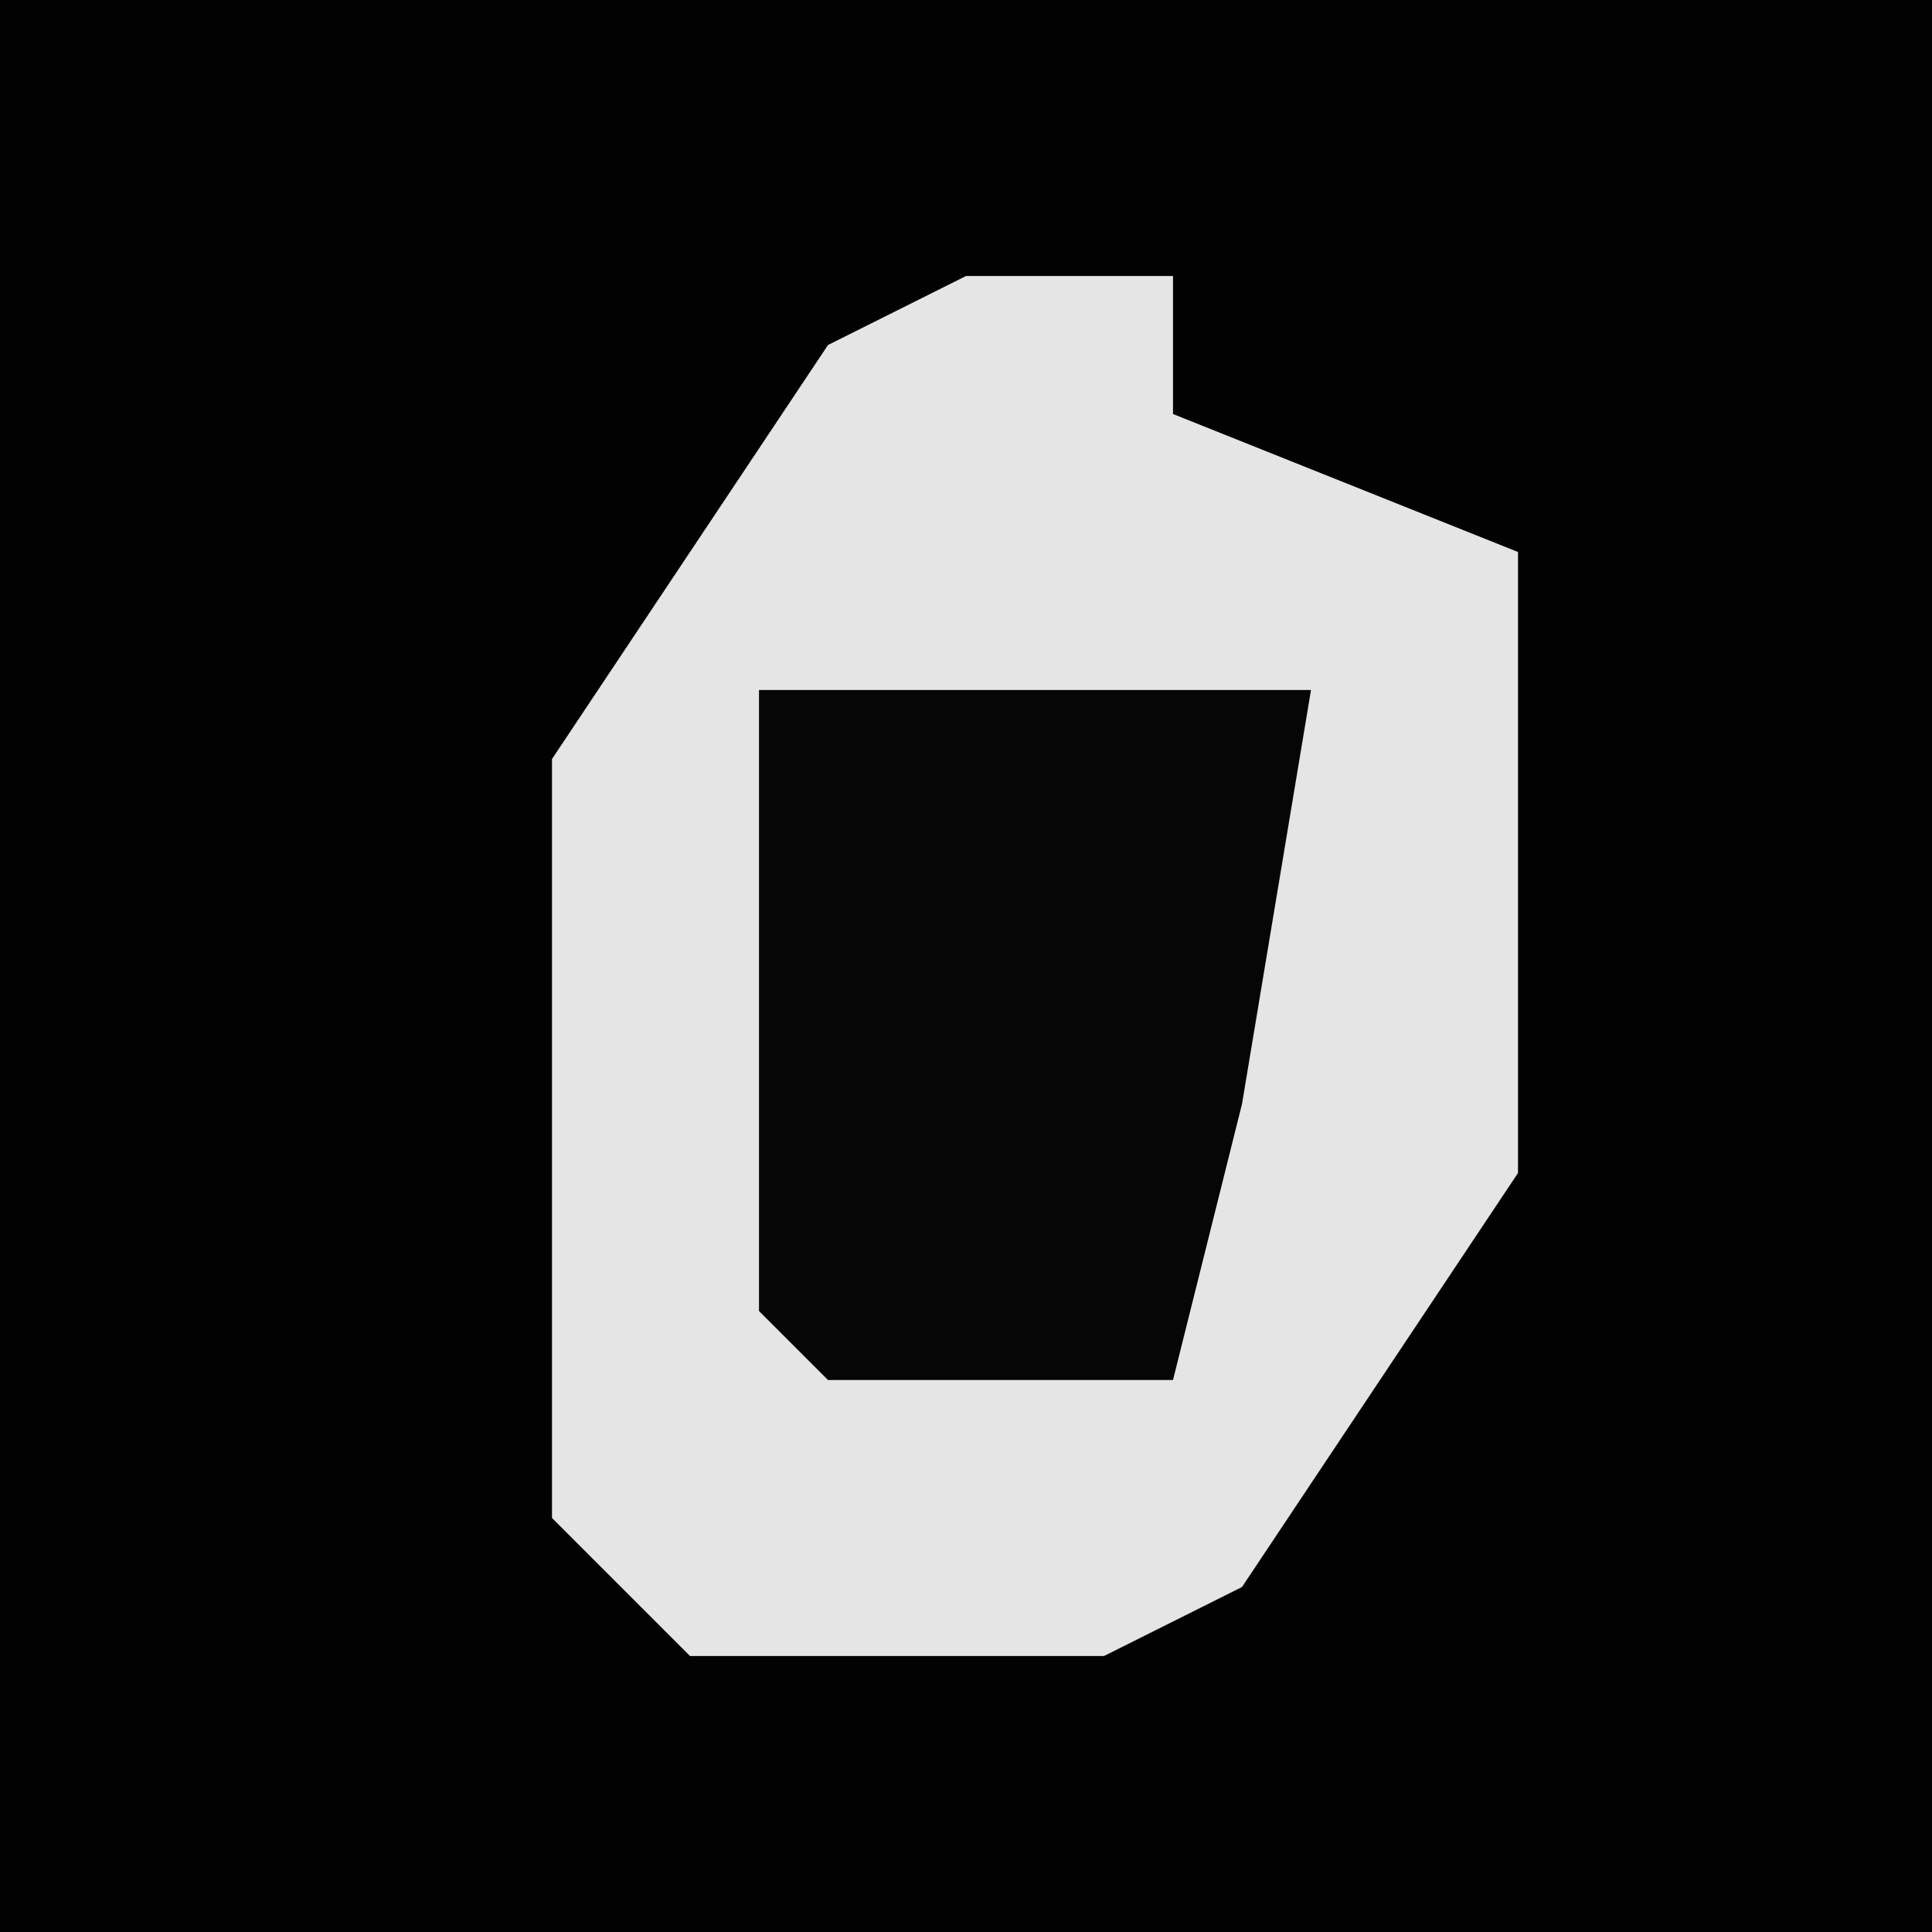 <?xml version="1.0" encoding="UTF-8"?>
<svg version="1.1" xmlns="http://www.w3.org/2000/svg" width="28" height="28">
<path d="M0,0 L28,0 L28,28 L0,28 Z " fill="#020202" transform="translate(0,0)"/>
<path d="M0,0 L3,0 L3,2 L8,4 L8,13 L4,19 L2,20 L-4,20 L-6,18 L-6,7 L-2,1 Z " fill="#E5E5E5" transform="translate(14,4)"/>
<path d="M0,0 L8,0 L7,6 L6,10 L1,10 L0,9 Z " fill="#060606" transform="translate(11,10)"/>
</svg>
